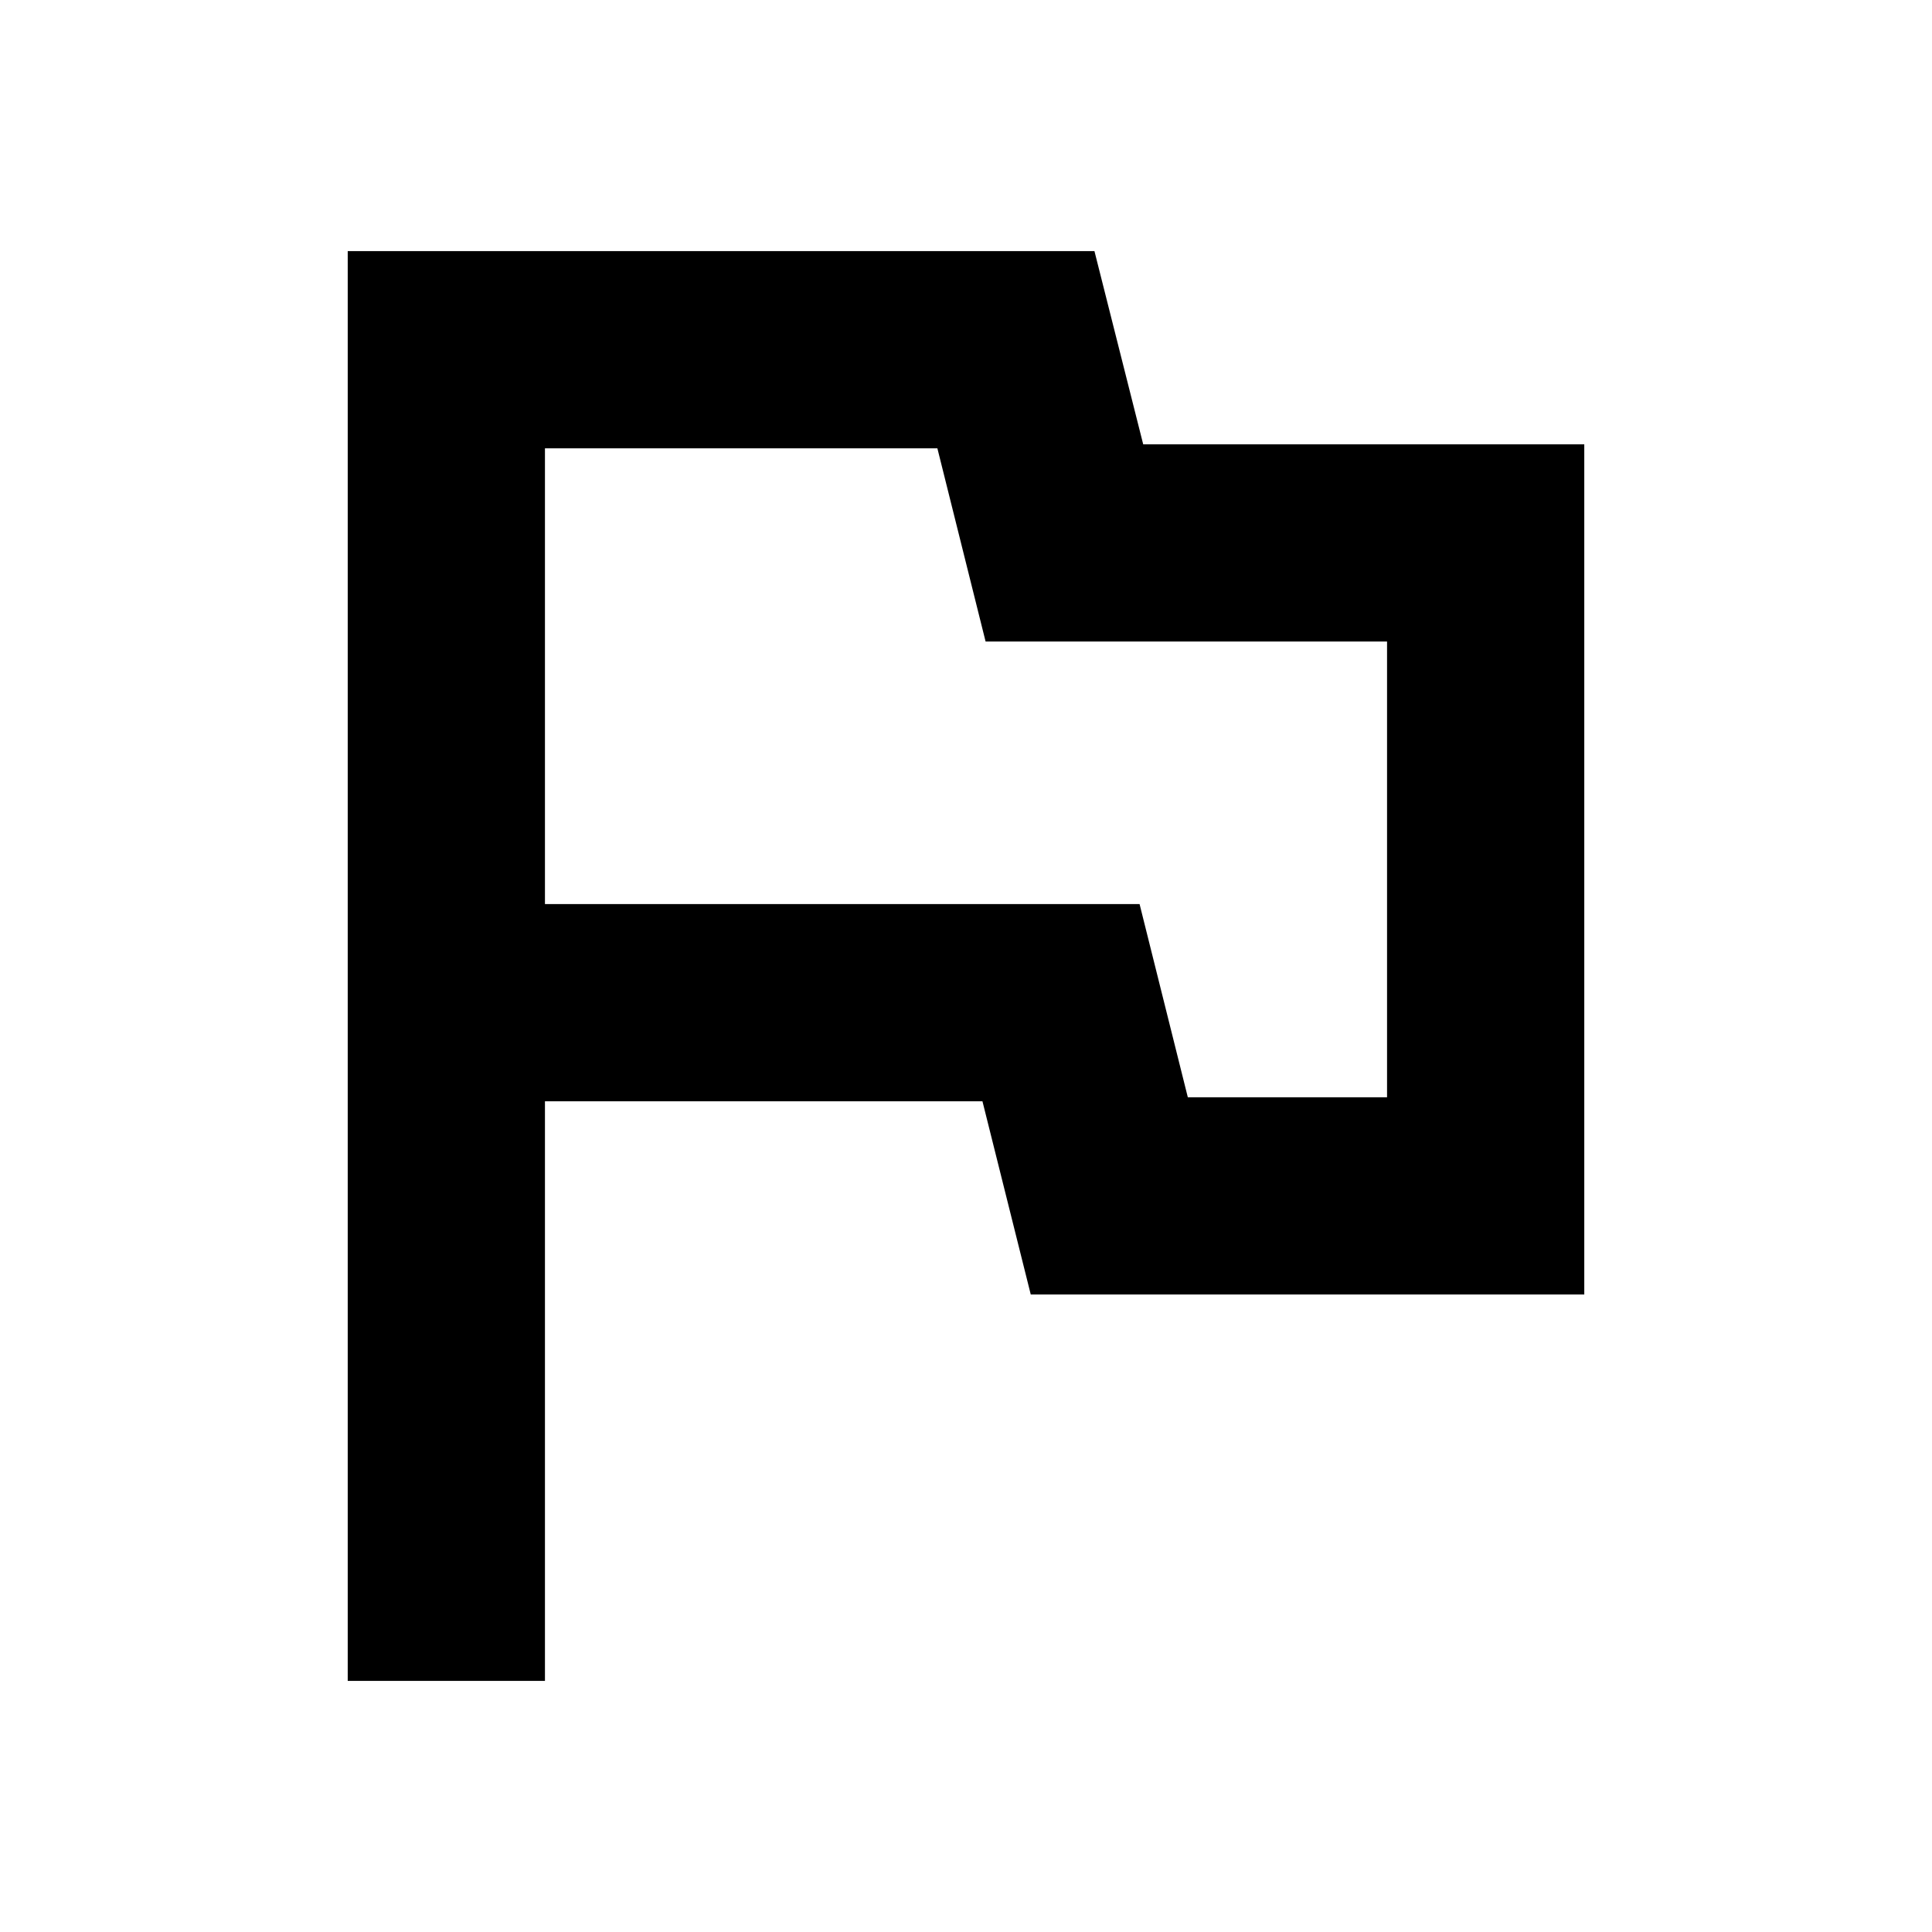 <svg xmlns="http://www.w3.org/2000/svg" height="20" viewBox="0 -960 960 960" width="20"><path d="M172.782-124.782v-710.436h371.045l24.226 96h219.165v422.436H512.173l-24-96h-217.39v288h-98.001ZM492-575Zm98.218 160.217h98.999v-226.434H489.742l-23.96-96H270.783v226.434h295.464l23.971 96Z"/></svg>